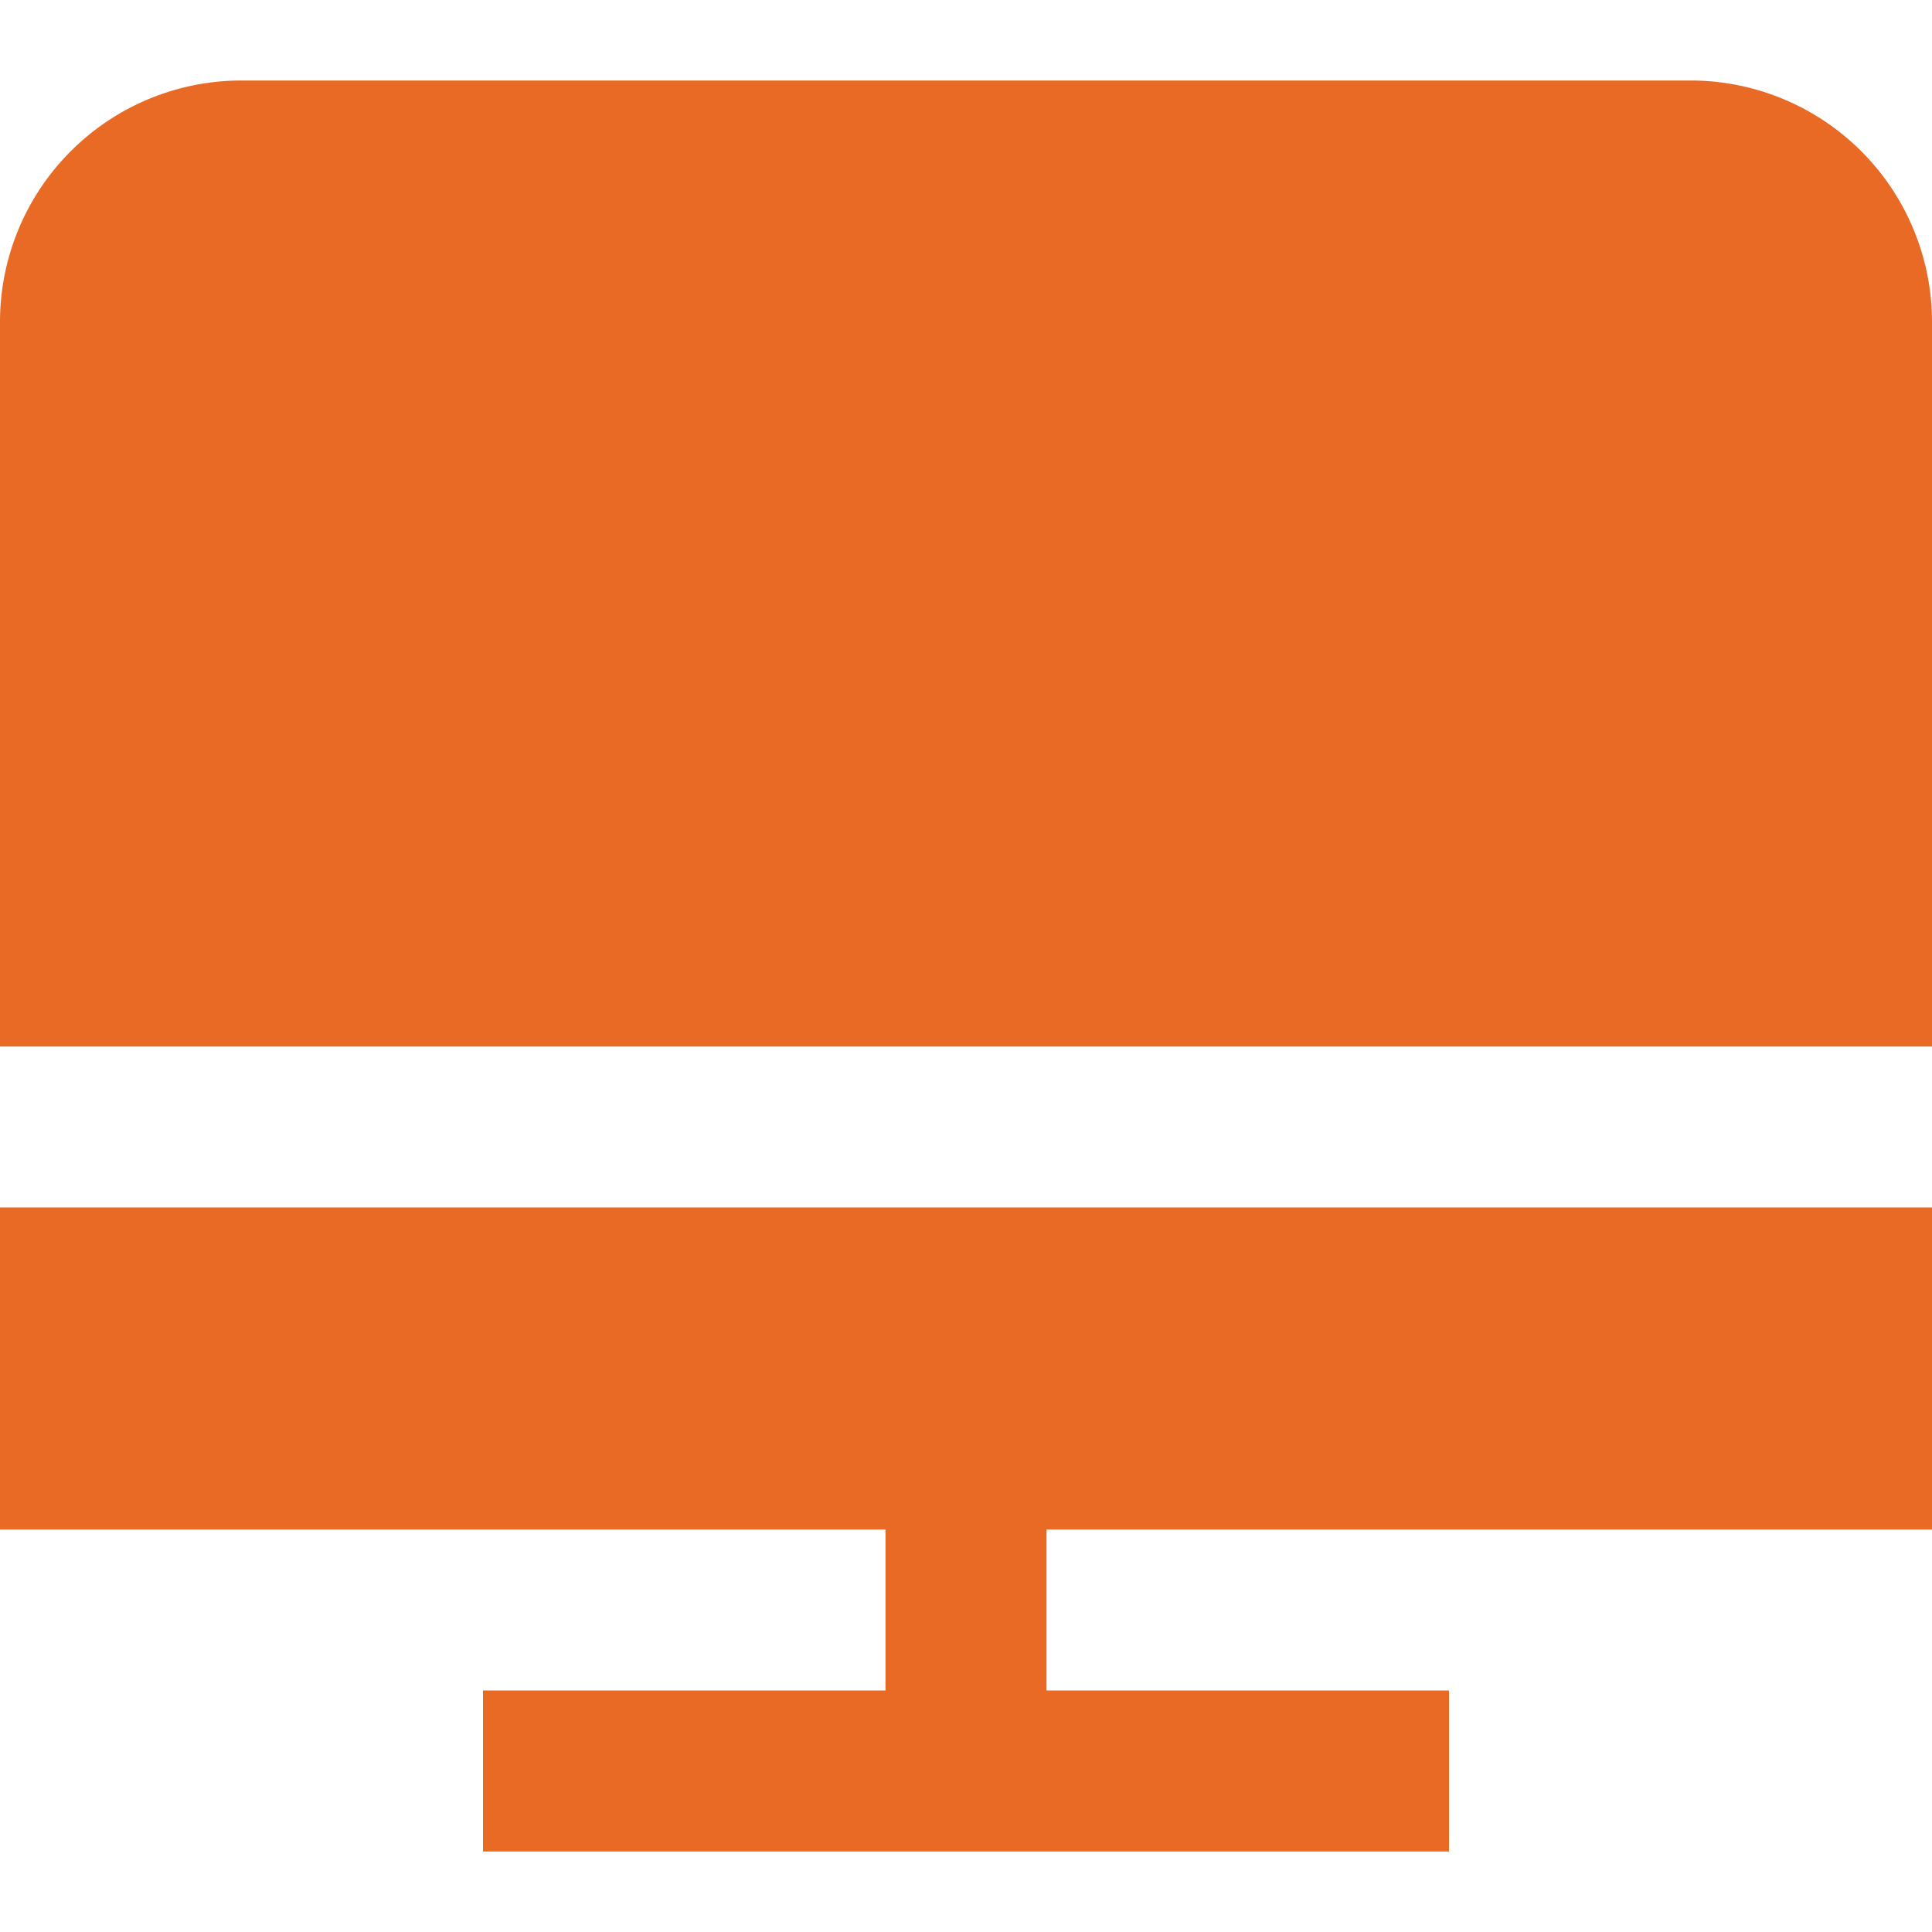 <svg id="Layer_1" data-name="Layer 1" xmlns="http://www.w3.org/2000/svg" viewBox="0 0 24 24"><defs><style>.cls-1{fill:#E86A24;}</style></defs><title>46 computer</title><path class="cls-1"  d="M24,13V4a3,3,0,0,0-3-3H3A3,3,0,0,0,0,4v9Z"/><polygon class="cls-1"  points="24 19 24 15 0 15 0 19 11 19 11 21 6 21 6 23 18 23 18 21 13 21 13 19 24 19"/></svg>